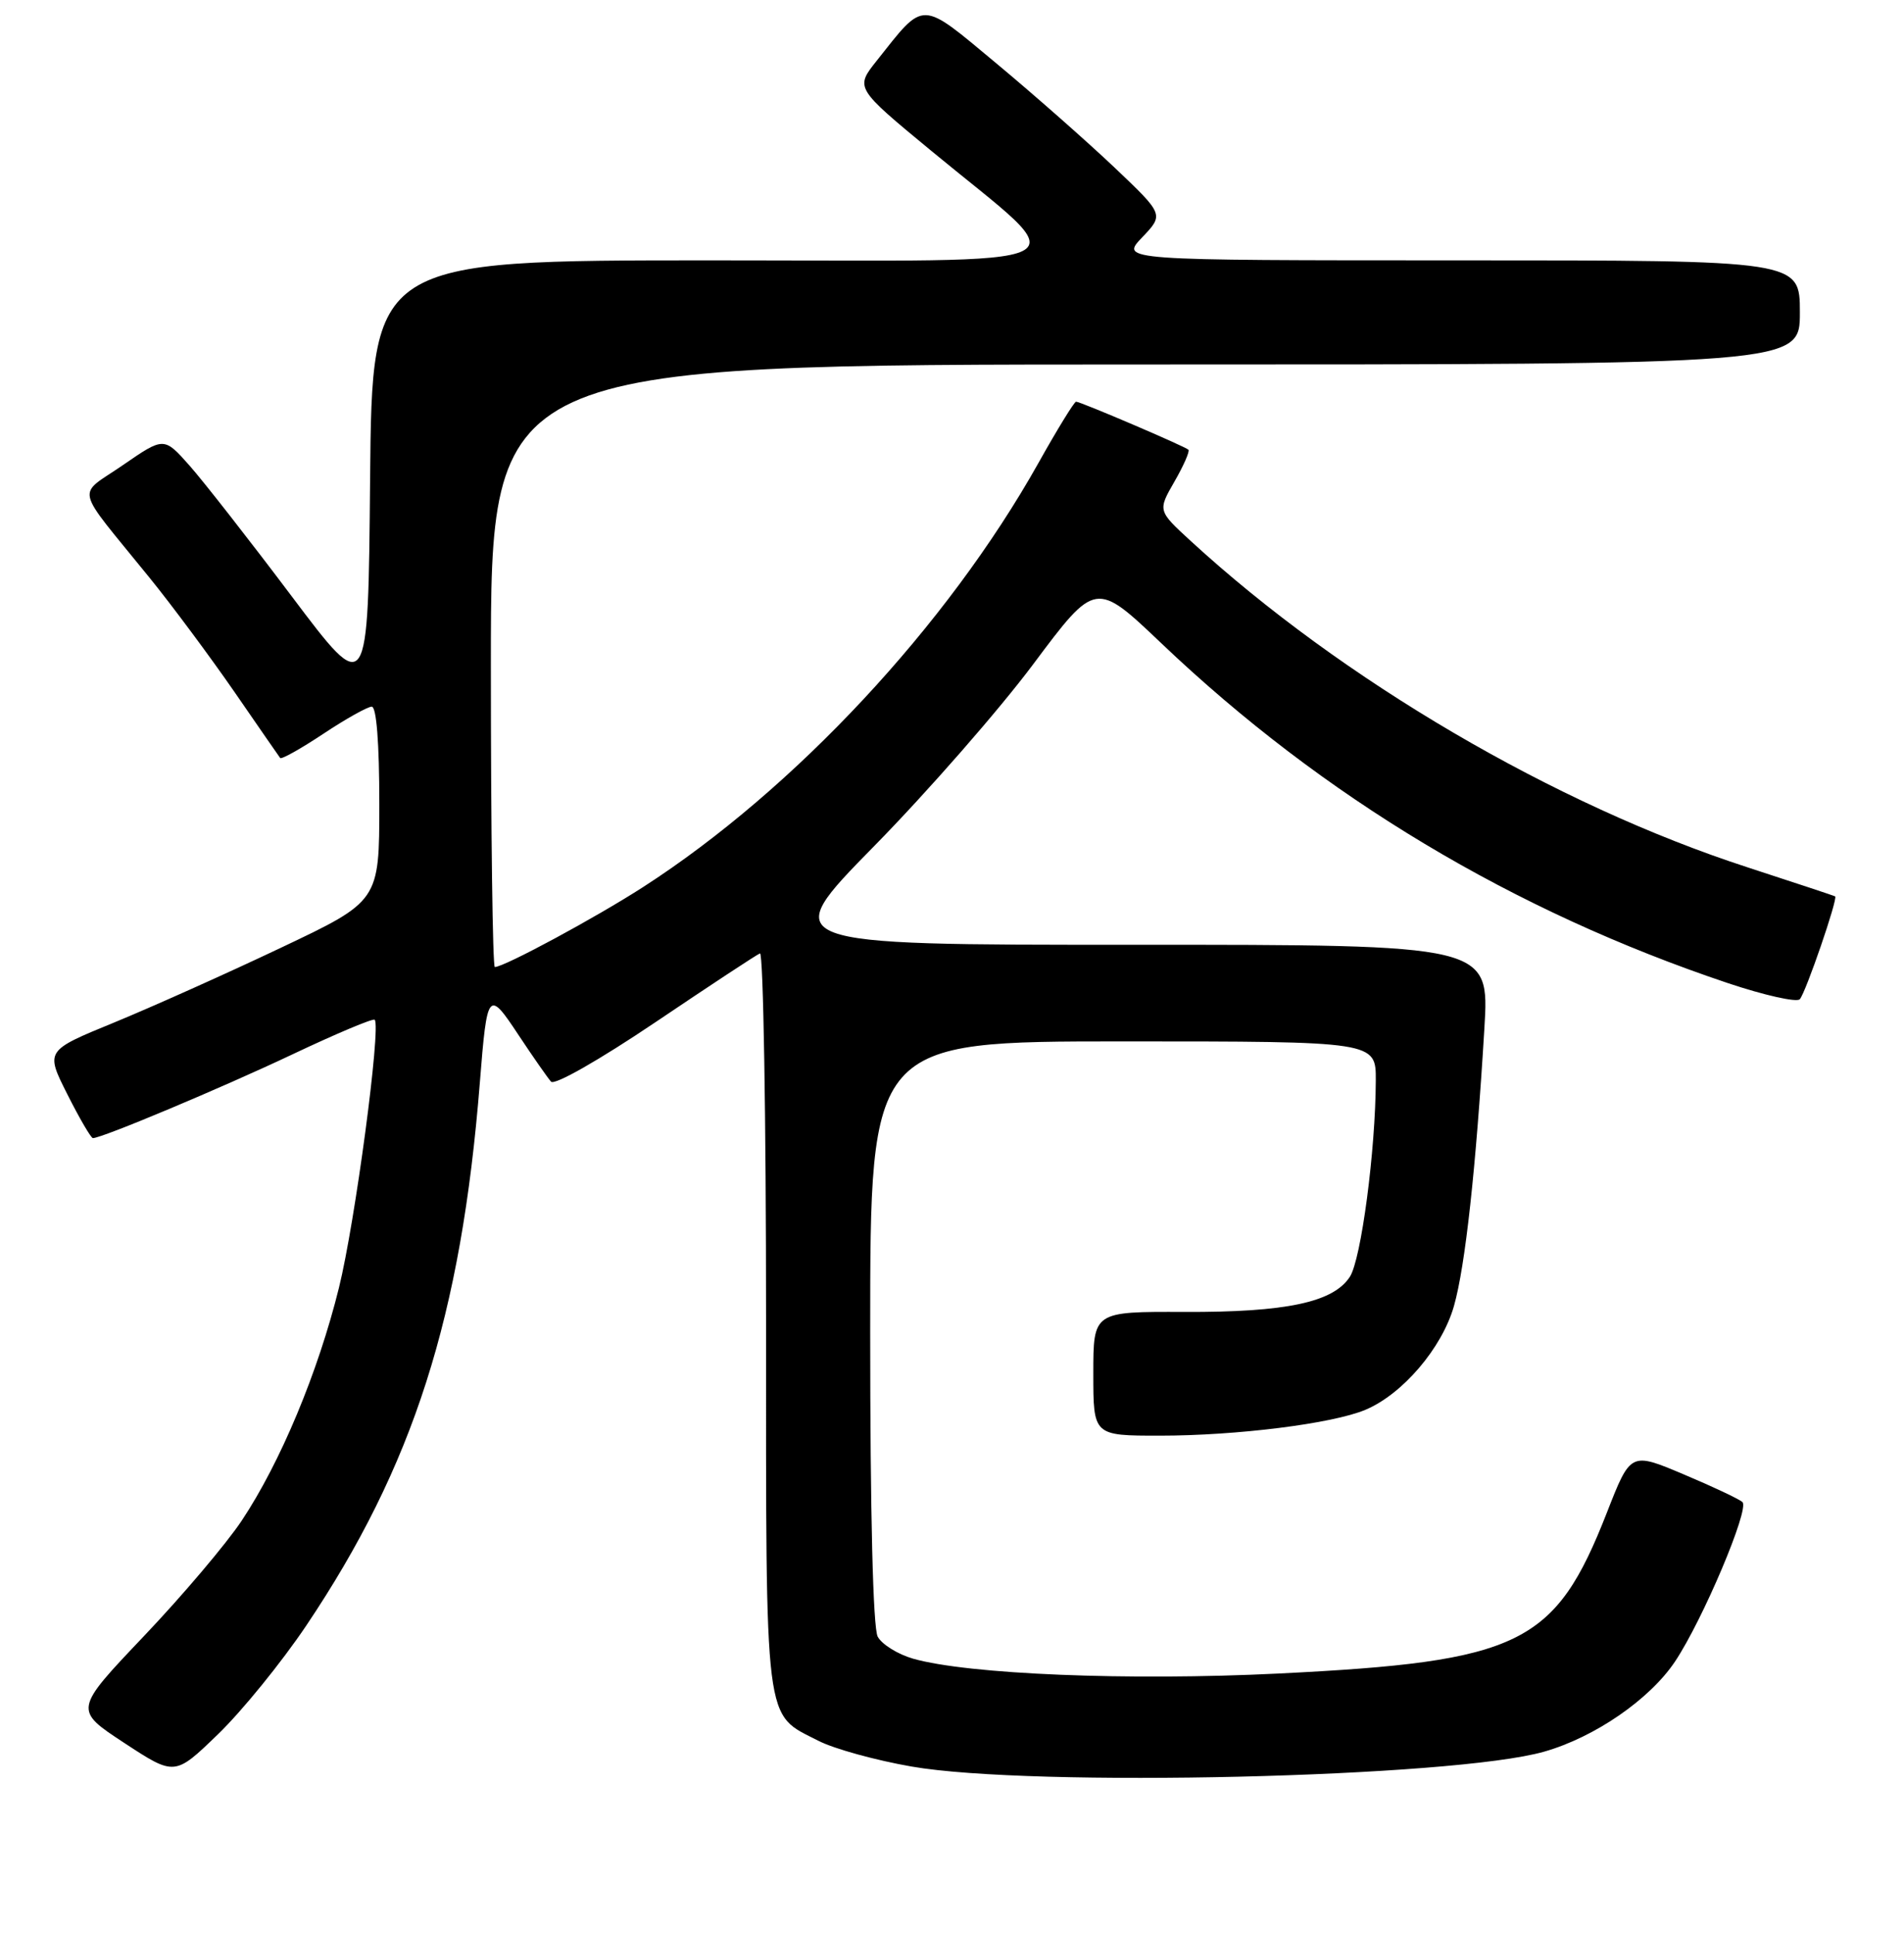 <?xml version="1.0" encoding="UTF-8" standalone="no"?>
<!DOCTYPE svg PUBLIC "-//W3C//DTD SVG 1.1//EN" "http://www.w3.org/Graphics/SVG/1.1/DTD/svg11.dtd" >
<svg xmlns="http://www.w3.org/2000/svg" xmlns:xlink="http://www.w3.org/1999/xlink" version="1.1" viewBox="0 0 256 260">
 <g >
 <path fill="currentColor"
d=" M 41.16 218.56 C 55.58 197.10 62.02 176.99 64.52 145.50 C 65.50 133.16 65.65 132.99 69.73 139.16 C 71.68 142.10 73.64 144.91 74.09 145.41 C 74.57 145.93 80.55 142.52 88.14 137.41 C 95.41 132.51 101.72 128.35 102.18 128.17 C 102.63 127.98 103.00 150.16 103.00 177.45 C 103.00 232.86 102.68 230.26 110.08 234.04 C 112.15 235.10 117.77 236.65 122.56 237.48 C 138.72 240.30 195.43 238.97 207.62 235.48 C 214.43 233.54 221.81 228.45 225.21 223.37 C 228.93 217.80 235.26 202.85 234.28 201.93 C 233.85 201.53 230.29 199.85 226.37 198.20 C 219.24 195.19 219.24 195.19 216.05 203.35 C 209.09 221.11 204.47 223.37 171.86 224.98 C 151.78 225.97 130.16 225.09 122.76 222.98 C 120.71 222.39 118.57 221.06 118.01 220.02 C 117.38 218.84 117.00 203.50 117.00 179.07 C 117.00 140.00 117.00 140.00 151.00 140.00 C 185.00 140.00 185.00 140.00 184.98 145.25 C 184.95 154.66 183.01 169.33 181.49 171.65 C 179.25 175.08 172.92 176.42 159.25 176.37 C 147.00 176.32 147.00 176.32 147.00 184.66 C 147.00 193.00 147.00 193.00 155.93 193.00 C 166.29 193.00 179.13 191.39 183.57 189.53 C 188.57 187.44 193.88 181.23 195.49 175.57 C 197.01 170.24 198.45 157.08 199.58 138.25 C 200.26 127.00 200.26 127.00 152.38 127.01 C 104.50 127.02 104.50 127.02 117.52 113.76 C 124.68 106.47 134.32 95.45 138.93 89.28 C 147.31 78.07 147.31 78.07 156.18 86.51 C 177.87 107.15 203.46 122.49 232.37 132.18 C 237.25 133.81 241.58 134.78 241.99 134.33 C 242.79 133.44 247.15 120.76 246.74 120.50 C 246.61 120.42 241.32 118.67 235.00 116.61 C 209.08 108.20 180.45 91.42 160.08 72.71 C 155.66 68.65 155.66 68.65 157.91 64.74 C 159.15 62.59 159.99 60.66 159.79 60.46 C 159.34 60.01 145.28 54.00 144.68 54.00 C 144.44 54.00 142.15 57.72 139.60 62.28 C 127.34 84.12 106.81 106.13 86.50 119.23 C 80.08 123.37 67.79 130.00 66.53 130.00 C 66.24 130.00 66.00 111.78 66.00 89.50 C 66.00 49.00 66.00 49.00 154.00 49.00 C 242.00 49.00 242.00 49.00 242.00 42.00 C 242.00 35.00 242.00 35.00 196.31 35.00 C 150.63 35.00 150.63 35.00 153.56 31.92 C 156.50 28.84 156.50 28.84 149.87 22.54 C 146.22 19.08 139.09 12.79 134.01 8.56 C 123.63 -0.08 124.40 -0.06 117.88 8.16 C 114.97 11.82 114.97 11.82 125.24 20.30 C 144.93 36.56 148.06 35.00 95.70 35.00 C 50.03 35.00 50.03 35.00 49.76 64.41 C 49.50 93.82 49.50 93.82 39.22 80.16 C 33.57 72.65 27.39 64.75 25.50 62.61 C 22.05 58.72 22.05 58.72 16.55 62.51 C 10.26 66.85 9.81 64.96 20.07 77.62 C 23.14 81.40 28.28 88.33 31.51 93.00 C 34.73 97.67 37.50 101.68 37.67 101.90 C 37.83 102.12 40.44 100.66 43.47 98.65 C 46.49 96.64 49.43 95.00 49.98 95.00 C 50.62 95.00 51.00 99.89 51.00 108.07 C 51.00 121.14 51.00 121.14 37.75 127.42 C 30.46 130.88 20.36 135.40 15.30 137.48 C 6.10 141.25 6.10 141.25 9.06 147.12 C 10.69 150.36 12.24 153.00 12.49 153.00 C 13.71 153.00 29.68 146.30 39.26 141.77 C 45.17 138.97 50.18 136.86 50.38 137.09 C 51.25 138.08 47.74 164.37 45.57 173.13 C 42.76 184.49 37.71 196.59 32.51 204.41 C 30.46 207.50 24.54 214.49 19.36 219.94 C 9.93 229.86 9.93 229.86 16.71 234.31 C 23.50 238.76 23.50 238.76 29.32 233.13 C 32.53 230.03 37.85 223.48 41.16 218.56 Z "/>
</g>
</svg>